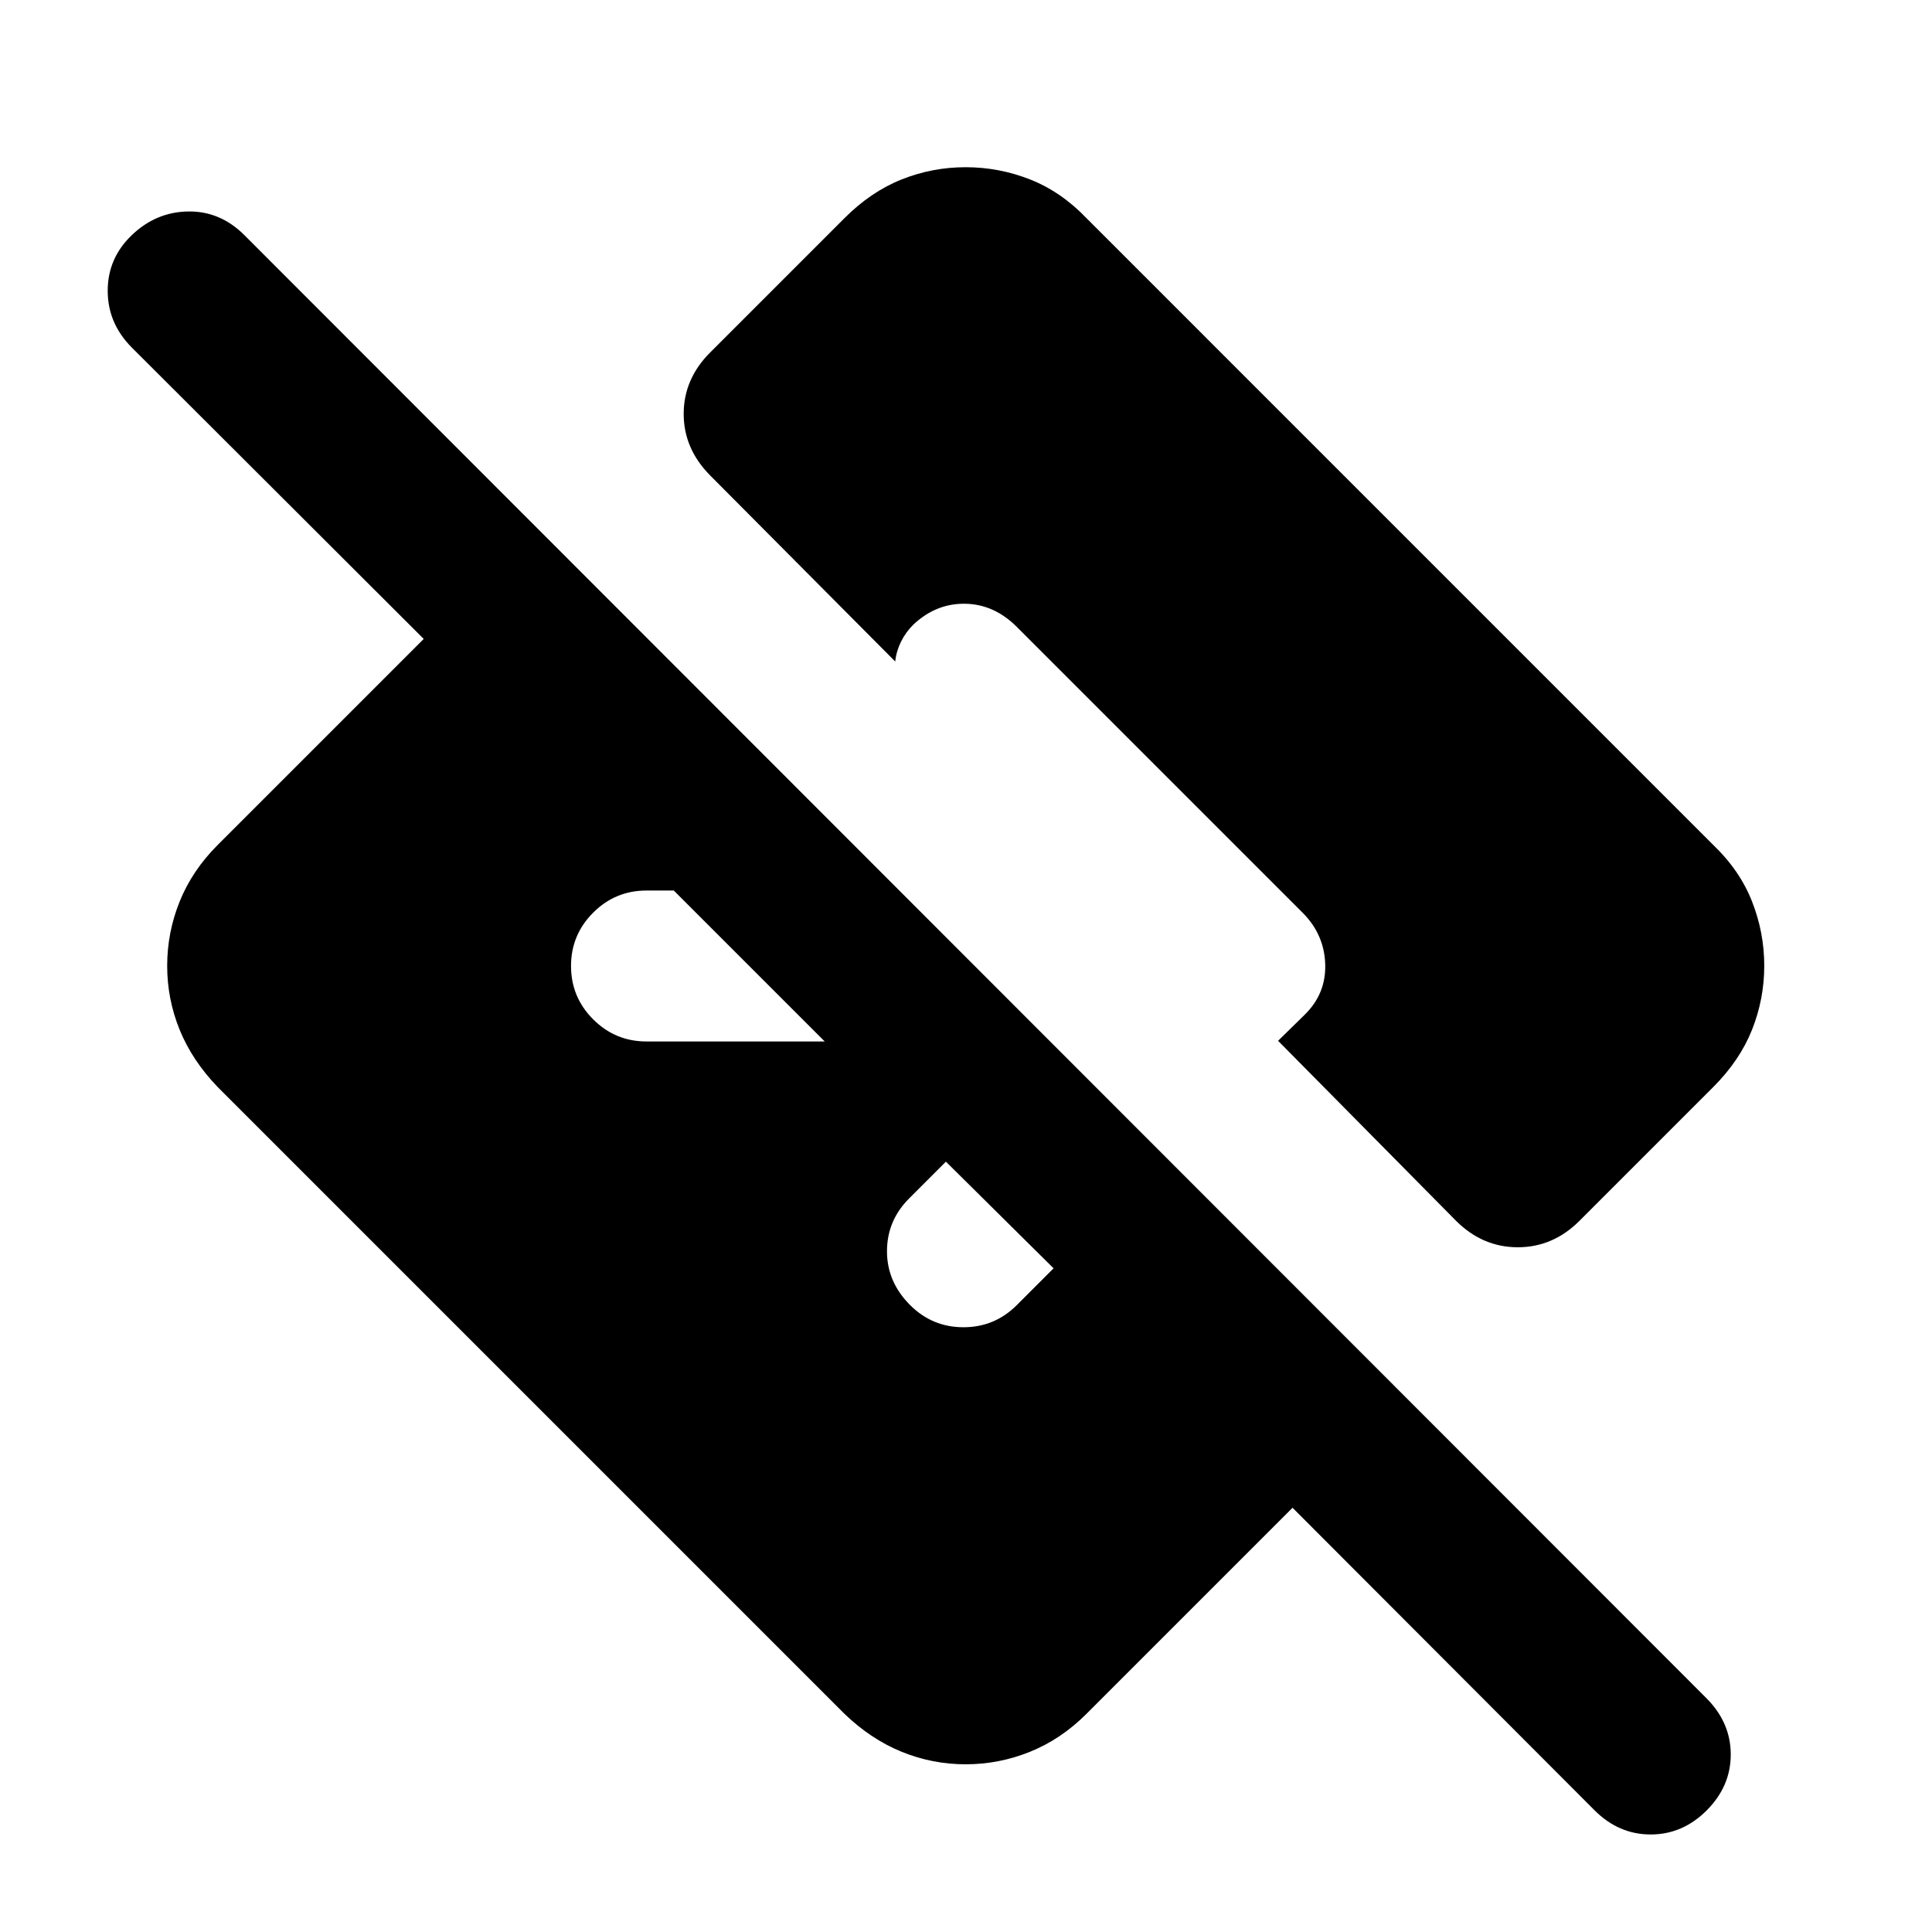 <svg xmlns="http://www.w3.org/2000/svg" height="24" viewBox="0 -960 960 960" width="24"><path d="M642.26-210.8 539.89-108.43q-12.67 12.67-28.11 18.89-15.44 6.21-31.95 6.21-16.5 0-31.79-6.21-15.28-6.22-28.45-18.89L108.17-419.85q-12.67-13.17-18.89-28.42-6.21-15.25-6.21-31.82 0-16.56 6.21-31.98 6.22-15.41 18.89-28.08l102.37-102.37L65.5-787.3q-11.98-12.01-11.98-28.22 0-16.2 12.01-27.68 12-11.47 27.94-11.72 15.94-.25 27.92 11.72l726.63 727.13Q860-103.98 860-88.2q0 15.79-11.95 27.77-11.96 11.97-27.83 11.97-15.87 0-27.85-11.97L642.26-210.8ZM523.52-329.78l-53.5-53-18.28 18.28q-11 11-11 26.25t11.5 26.75q11 11 26.5 11t26.5-11l18.28-18.28ZM409.8-442.5l-75-75h-13.56q-15.5 0-26.5 11t-11 26.5q0 15.5 11 26.5t26.5 11h88.56Zm225.27-.33 13.1-12.84q10.81-10.5 10.32-25.29-.49-14.78-11.25-25.54l-142-142q-11.26-11.26-25.66-11.5-14.41-.24-25.67 10.3-3.86 3.79-6.21 8.57t-2.87 9.83l-91.94-92.44q-13.17-13.26-13.17-30.61t13.17-30.52l66.7-66.7q13.15-13.17 28.41-19.26 15.25-6.08 31.82-6.08t32.02 6.08q15.44 6.09 28.05 19.26L851.3-540.15q13.18 12.61 19.27 28.07 6.08 15.45 6.08 31.97t-6.08 31.8q-6.09 15.28-19.27 28.46l-66.43 66.44q-13.16 13.17-30.69 13.17t-30.7-13.17l-88.41-89.42Z"/></svg>